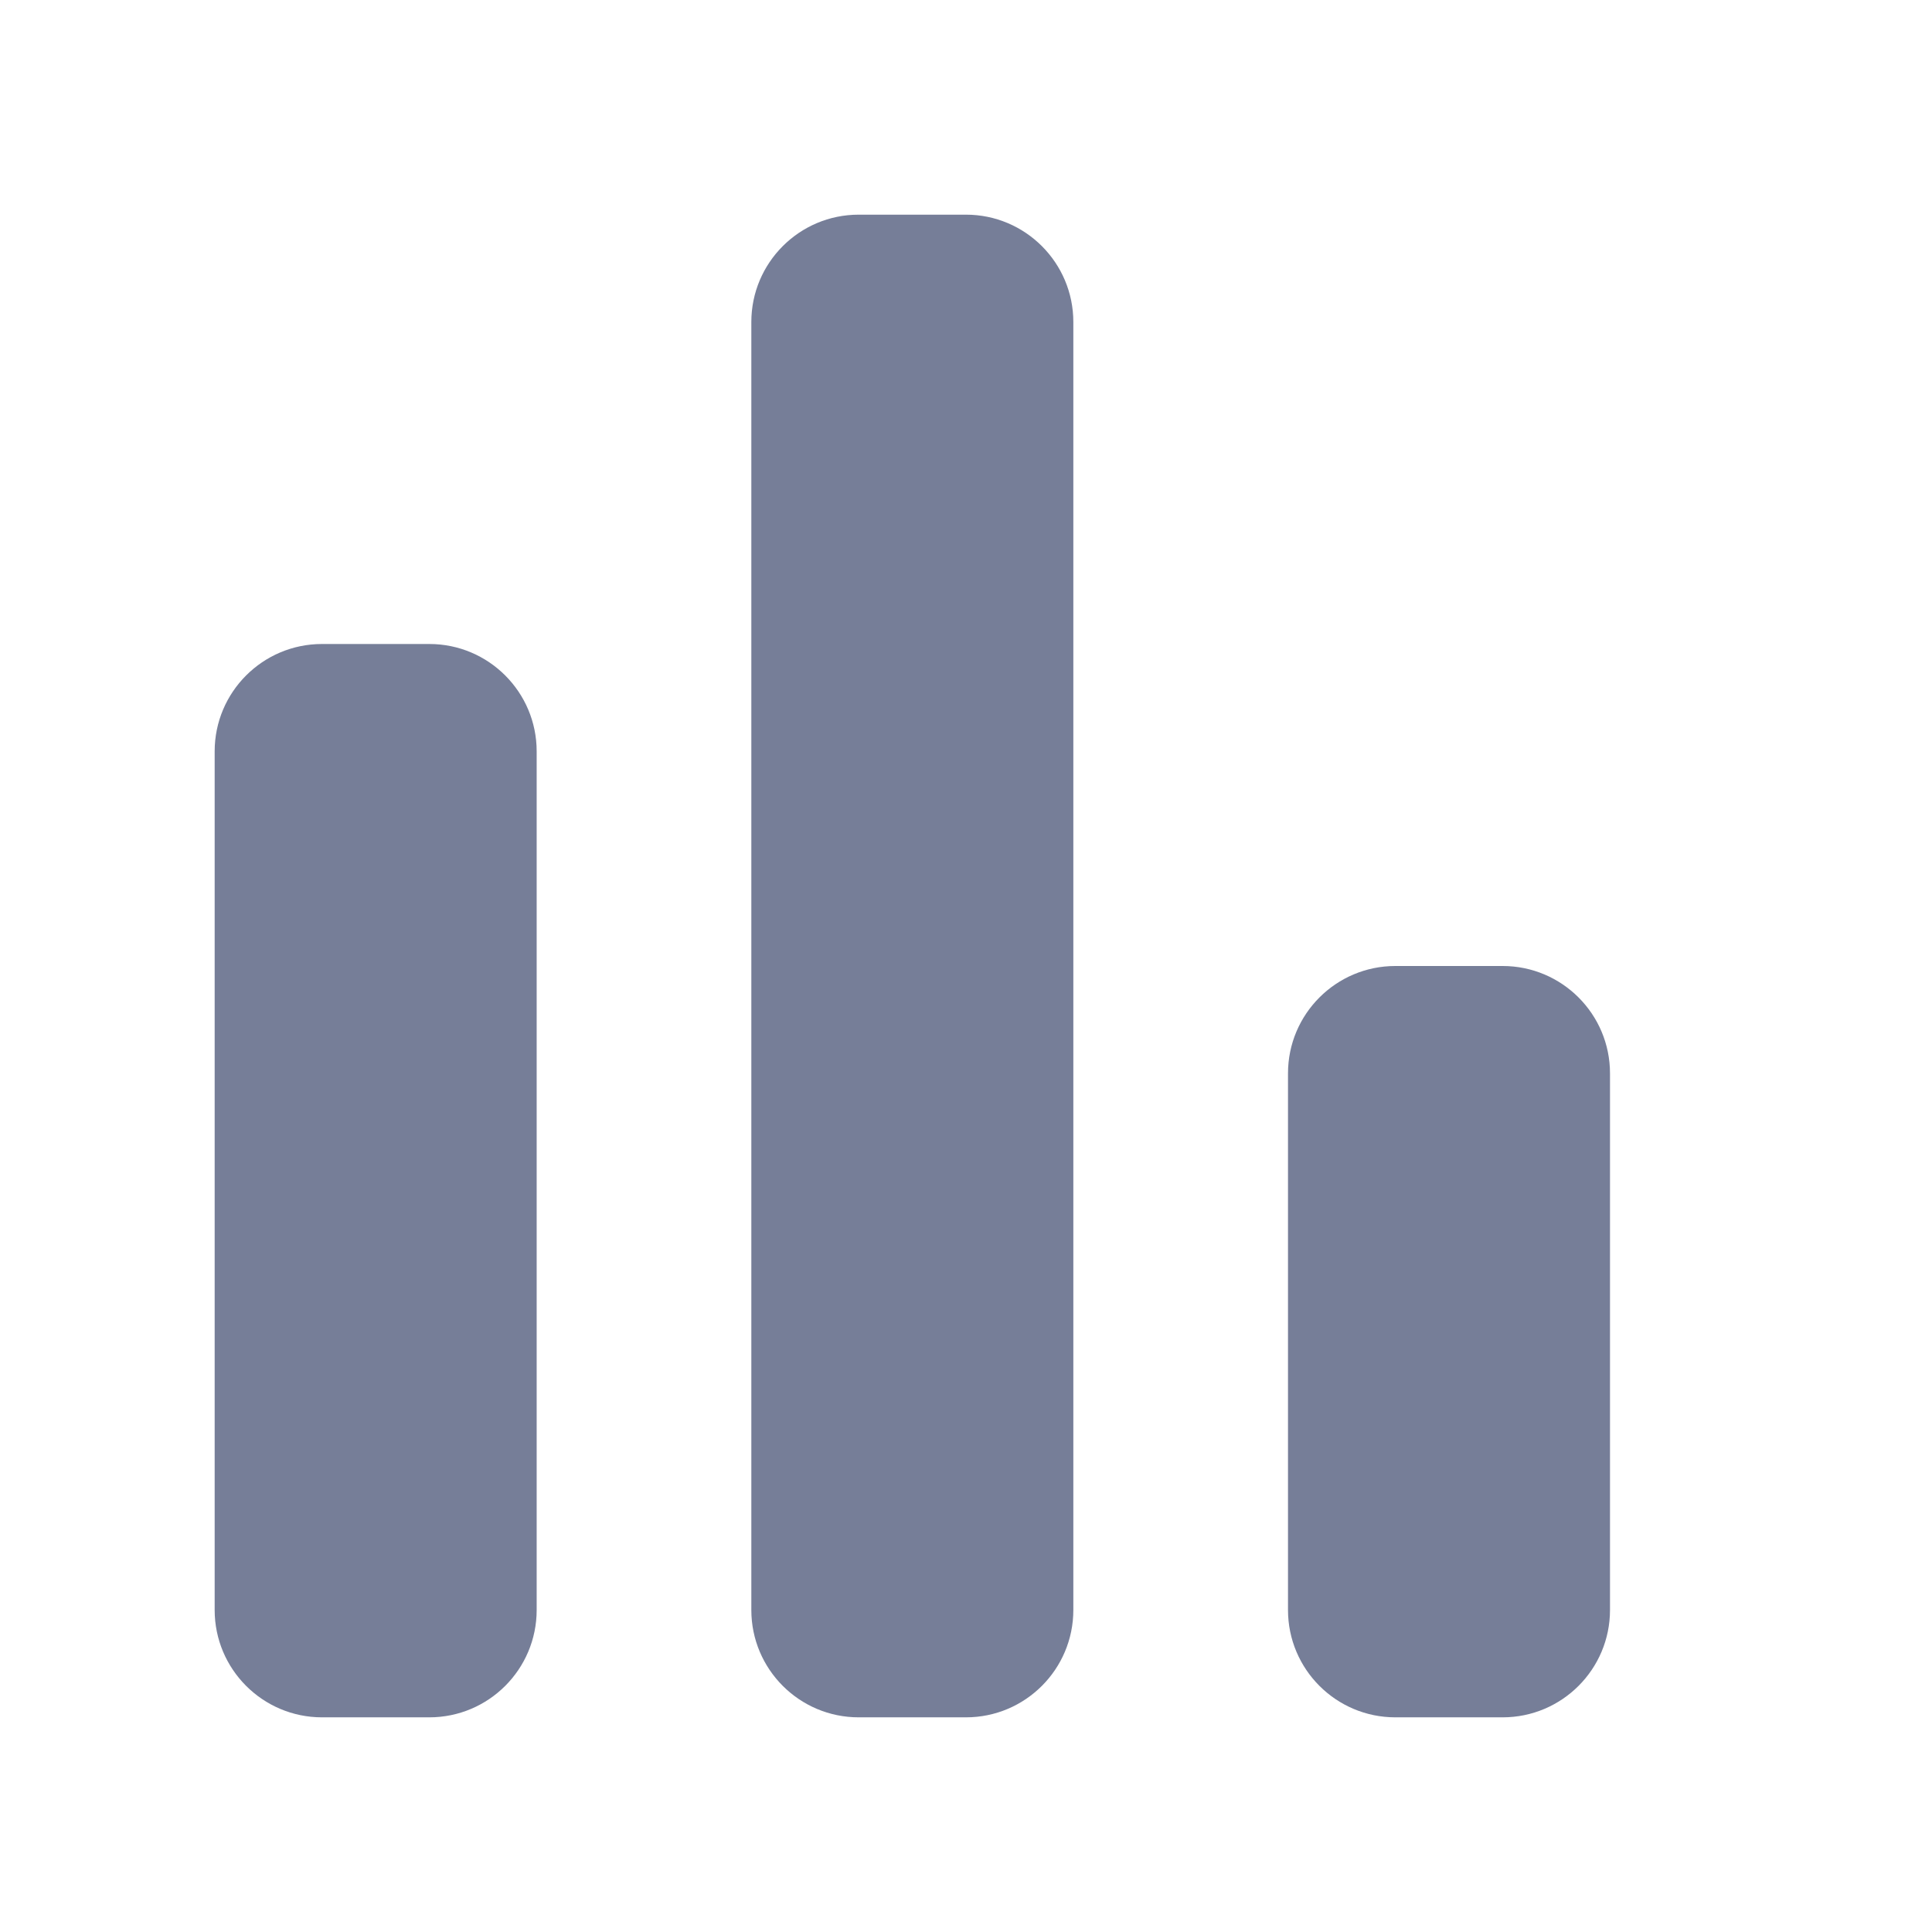<?xml version="1.0" encoding="UTF-8"?>
<svg width="18px" height="18px" viewBox="0 0 18 18" version="1.1" xmlns="http://www.w3.org/2000/svg" xmlns:xlink="http://www.w3.org/1999/xlink">
    <title>icon_home_sidebar_ data</title>
    <g id="1首页√√" stroke="none" stroke-width="1" fill="none" fill-rule="evenodd">
        <g id="1.1首页-默认" transform="translate(-30, -709)" fill="#767E98">
            <g id="分析" transform="translate(30, 670)">
                <g id="编组-2" transform="translate(0, 39)">
                    <path d="M3,6 L4,6 C4.552,6 5,6.448 5,7 L5,15 C5,15.552 4.552,16 4,16 L3,16 C2.448,16 2,15.552 2,15 L2,7 C2,6.448 2.448,6 3,6 Z M8,2 L9,2 C9.552,2 10,2.448 10,3 L10,15 C10,15.552 9.552,16 9,16 L8,16 C7.448,16 7,15.552 7,15 L7,3 C7,2.448 7.448,2 8,2 Z M13,9 L14,9 C14.552,9 15,9.448 15,10 L15,15 C15,15.552 14.552,16 14,16 L13,16 C12.448,16 12,15.552 12,15 L12,10 C12,9.448 12.448,9 13,9 Z" id="icon_home_sidebar_-data"></path>
                </g>
            </g>
        </g>
    </g>
</svg>